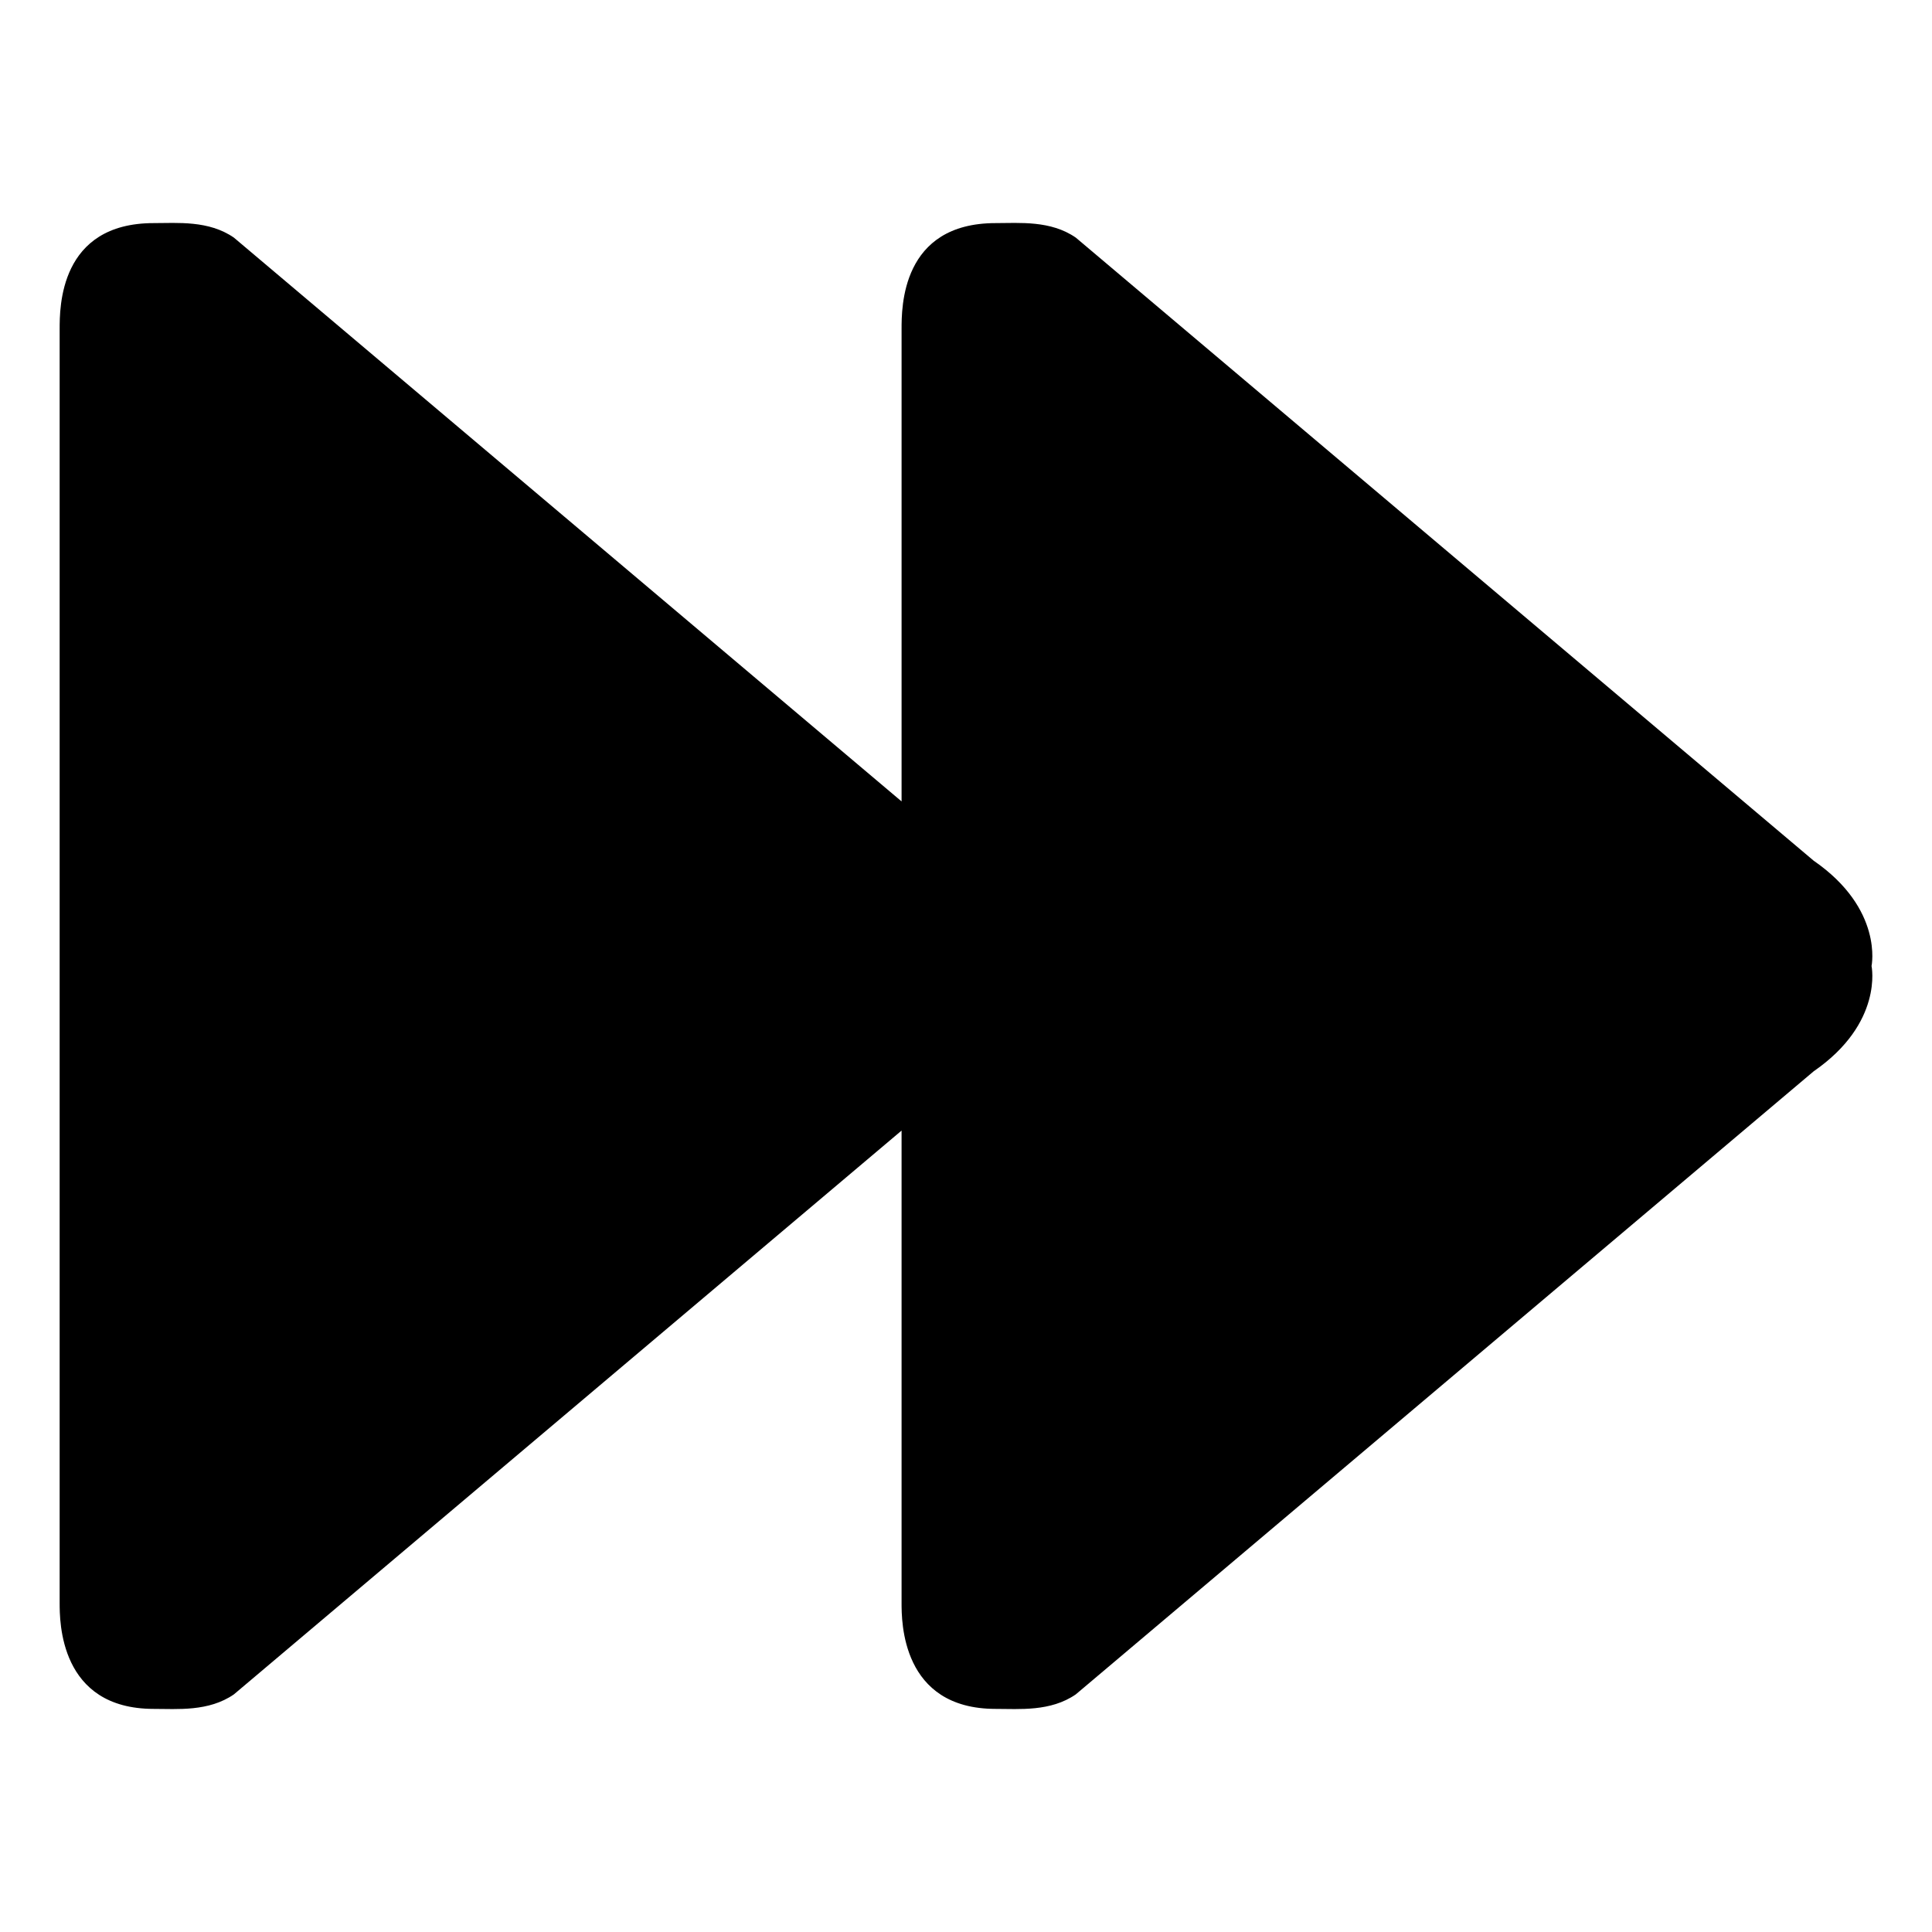 <?xml version="1.0" encoding="utf-8"?>
<!-- Generator: Adobe Illustrator 16.0.0, SVG Export Plug-In . SVG Version: 6.00 Build 0)  -->
<!DOCTYPE svg PUBLIC "-//W3C//DTD SVG 1.1//EN" "http://www.w3.org/Graphics/SVG/1.1/DTD/svg11.dtd">
<svg version="1.1" id="Capa_1" xmlns="http://www.w3.org/2000/svg" xmlns:xlink="http://www.w3.org/1999/xlink" x="0px" y="0px"
	 width="650px" height="650px" viewBox="-19 71 650 650" enable-background="new -19 71 650 650" xml:space="preserve">
<g id="Next_track_2">
	<path d="M591.191,360.574L342.937,150.942c-8.473-5.858-19.002-4.882-26.954-4.882c-31.799,0-31.658,28.486-31.658,35.708v158.861
		L59.688,150.942c-8.478-5.858-19.007-4.882-26.957-4.882c-31.8,0.002-31.661,28.488-31.661,35.708v428.463
		c0,6.104-0.139,35.707,31.661,35.707c7.949,0,18.479,0.977,26.957-4.881L284.324,451.37v158.861
		c0,6.104-0.141,35.707,31.658,35.707c7.952,0,18.481,0.977,26.954-4.881l248.255-209.629
		c23.539-16.252,19.471-35.428,19.471-35.428S614.73,376.823,591.191,360.574z"/>
</g>
</svg>
